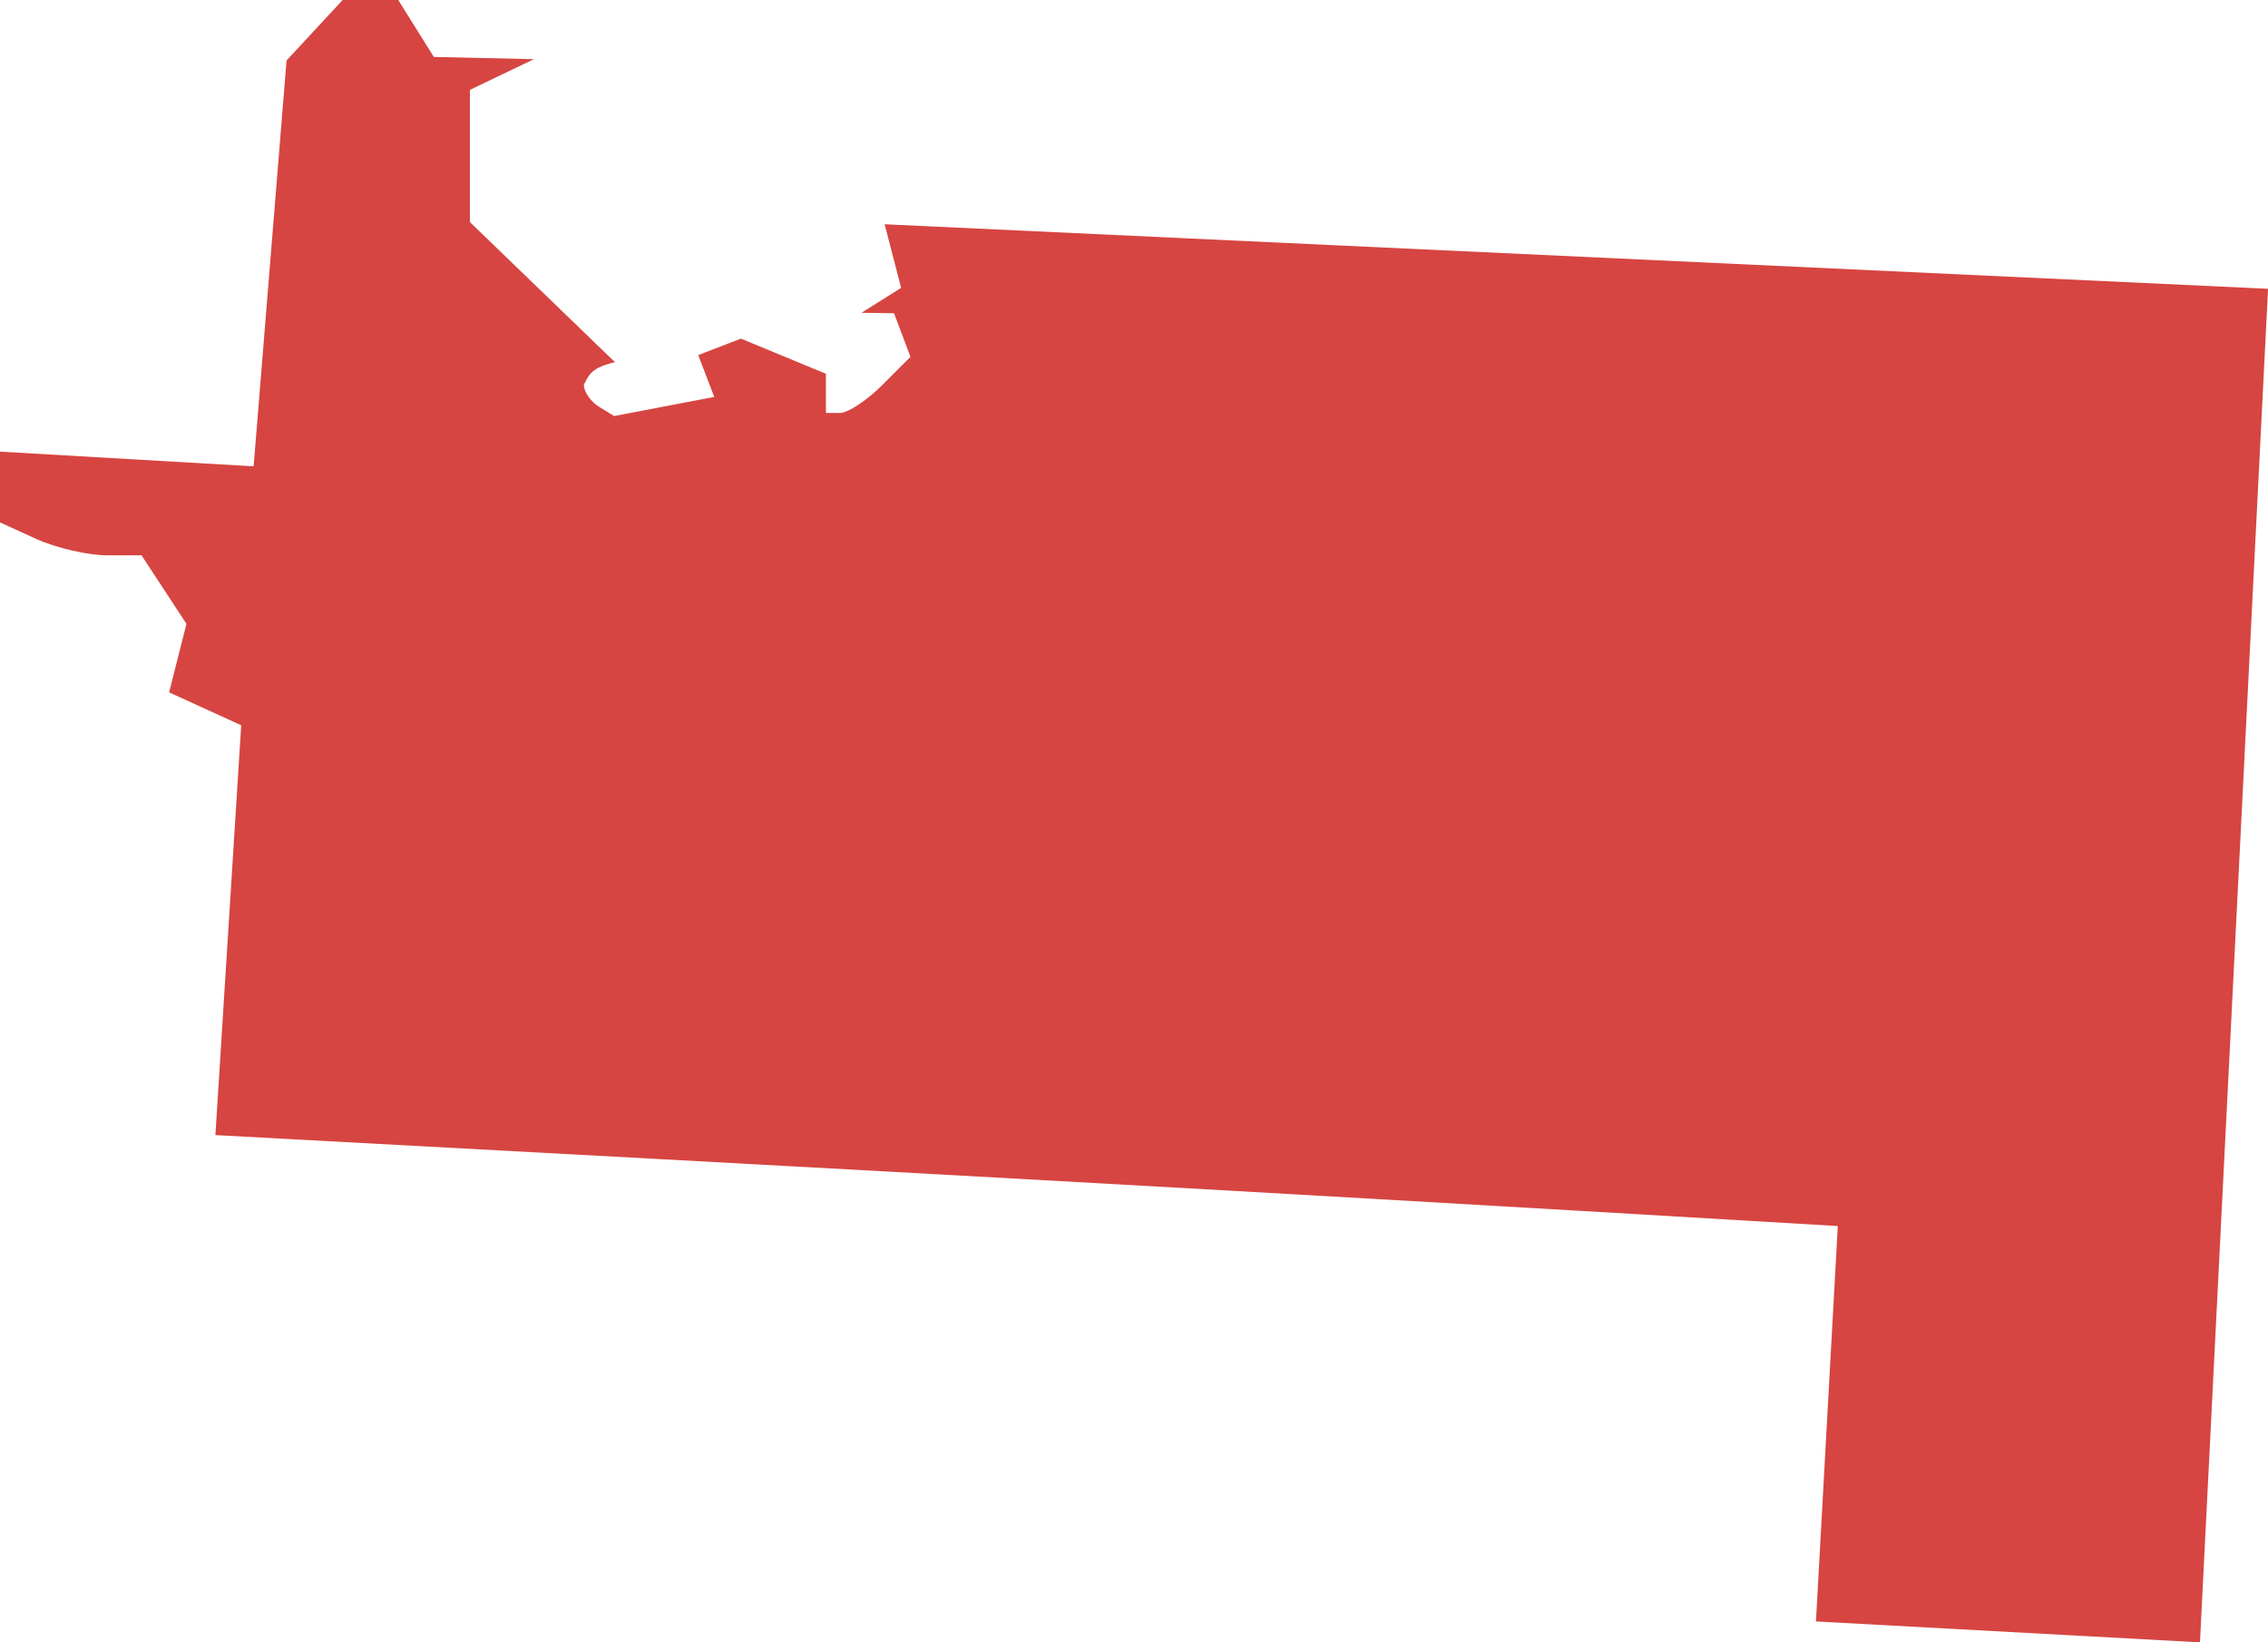 <?xml version="1.0" encoding="UTF-8" standalone="no"?>
<svg
   xmlns:dc="http://purl.org/dc/elements/1.1/"
   xmlns:cc="http://creativecommons.org/ns#"
   xmlns:rdf="http://www.w3.org/1999/02/22-rdf-syntax-ns#"
   xmlns:svg="http://www.w3.org/2000/svg"
   xmlns="http://www.w3.org/2000/svg"
   xmlns:sodipodi="http://sodipodi.sourceforge.net/DTD/sodipodi-0.dtd"
   xmlns:inkscape="http://www.inkscape.org/namespaces/inkscape"
   version="1.0"
   width="90.333"
   height="65.415"
   id="svg2"
   sodipodi:docname="CO_6.svg"
   inkscape:version="0.92.2 5c3e80d, 2017-08-06">
  <defs
     id="defs46" />
  <sodipodi:namedview
     pagecolor="#ffffff"
     bordercolor="#666666"
     borderopacity="1"
     objecttolerance="10"
     gridtolerance="10"
     guidetolerance="10"
     inkscape:pageopacity="0"
     inkscape:pageshadow="2"
     inkscape:window-width="640"
     inkscape:window-height="480"
     id="namedview44"
     showgrid="false"
     inkscape:zoom="0.12542268"
     inkscape:cx="401.1954"
     inkscape:cy="-31.737549"
     inkscape:window-x="0"
     inkscape:window-y="0"
     inkscape:window-maximized="0"
     inkscape:current-layer="svg2" />
  <path
     d="M 13.647,0 11.413,2.41 10.102,18.573 0,17.989 v 2.818 l 1.436,0.656 c 0.794,0.362 2.078,0.656 2.836,0.656 h 1.365 l 1.79,2.729 -0.691,2.729 2.871,1.311 -1.028,16.323 c 26.511,1.43 39.569,2.133 64.619,3.623 l -0.87,15.748 15.295,0.833 2.712,-53.913 -55.1,-2.57 0.656,2.534 -1.577,0.992 1.294,0.018 0.656,1.737 -1.117,1.117 c -0.617,0.617 -1.372,1.117 -1.684,1.117 h -0.567 v -1.56 l -3.385,-1.4 -1.701,0.656 0.638,1.666 -3.988,0.762 -0.603,-0.372 c -0.332,-0.205 -0.603,-0.596 -0.603,-0.868 0.207,-0.429 0.334,-0.698 1.241,-0.904 L 18.715,8.844 V 3.58 L 21.267,2.357 17.28,2.268 15.862,-6e-5 Z"
     style="fill:#D64541;fill-opacity:1"
     id="CO_6"
     inkscape:connector-curvature="0" />
</svg>
